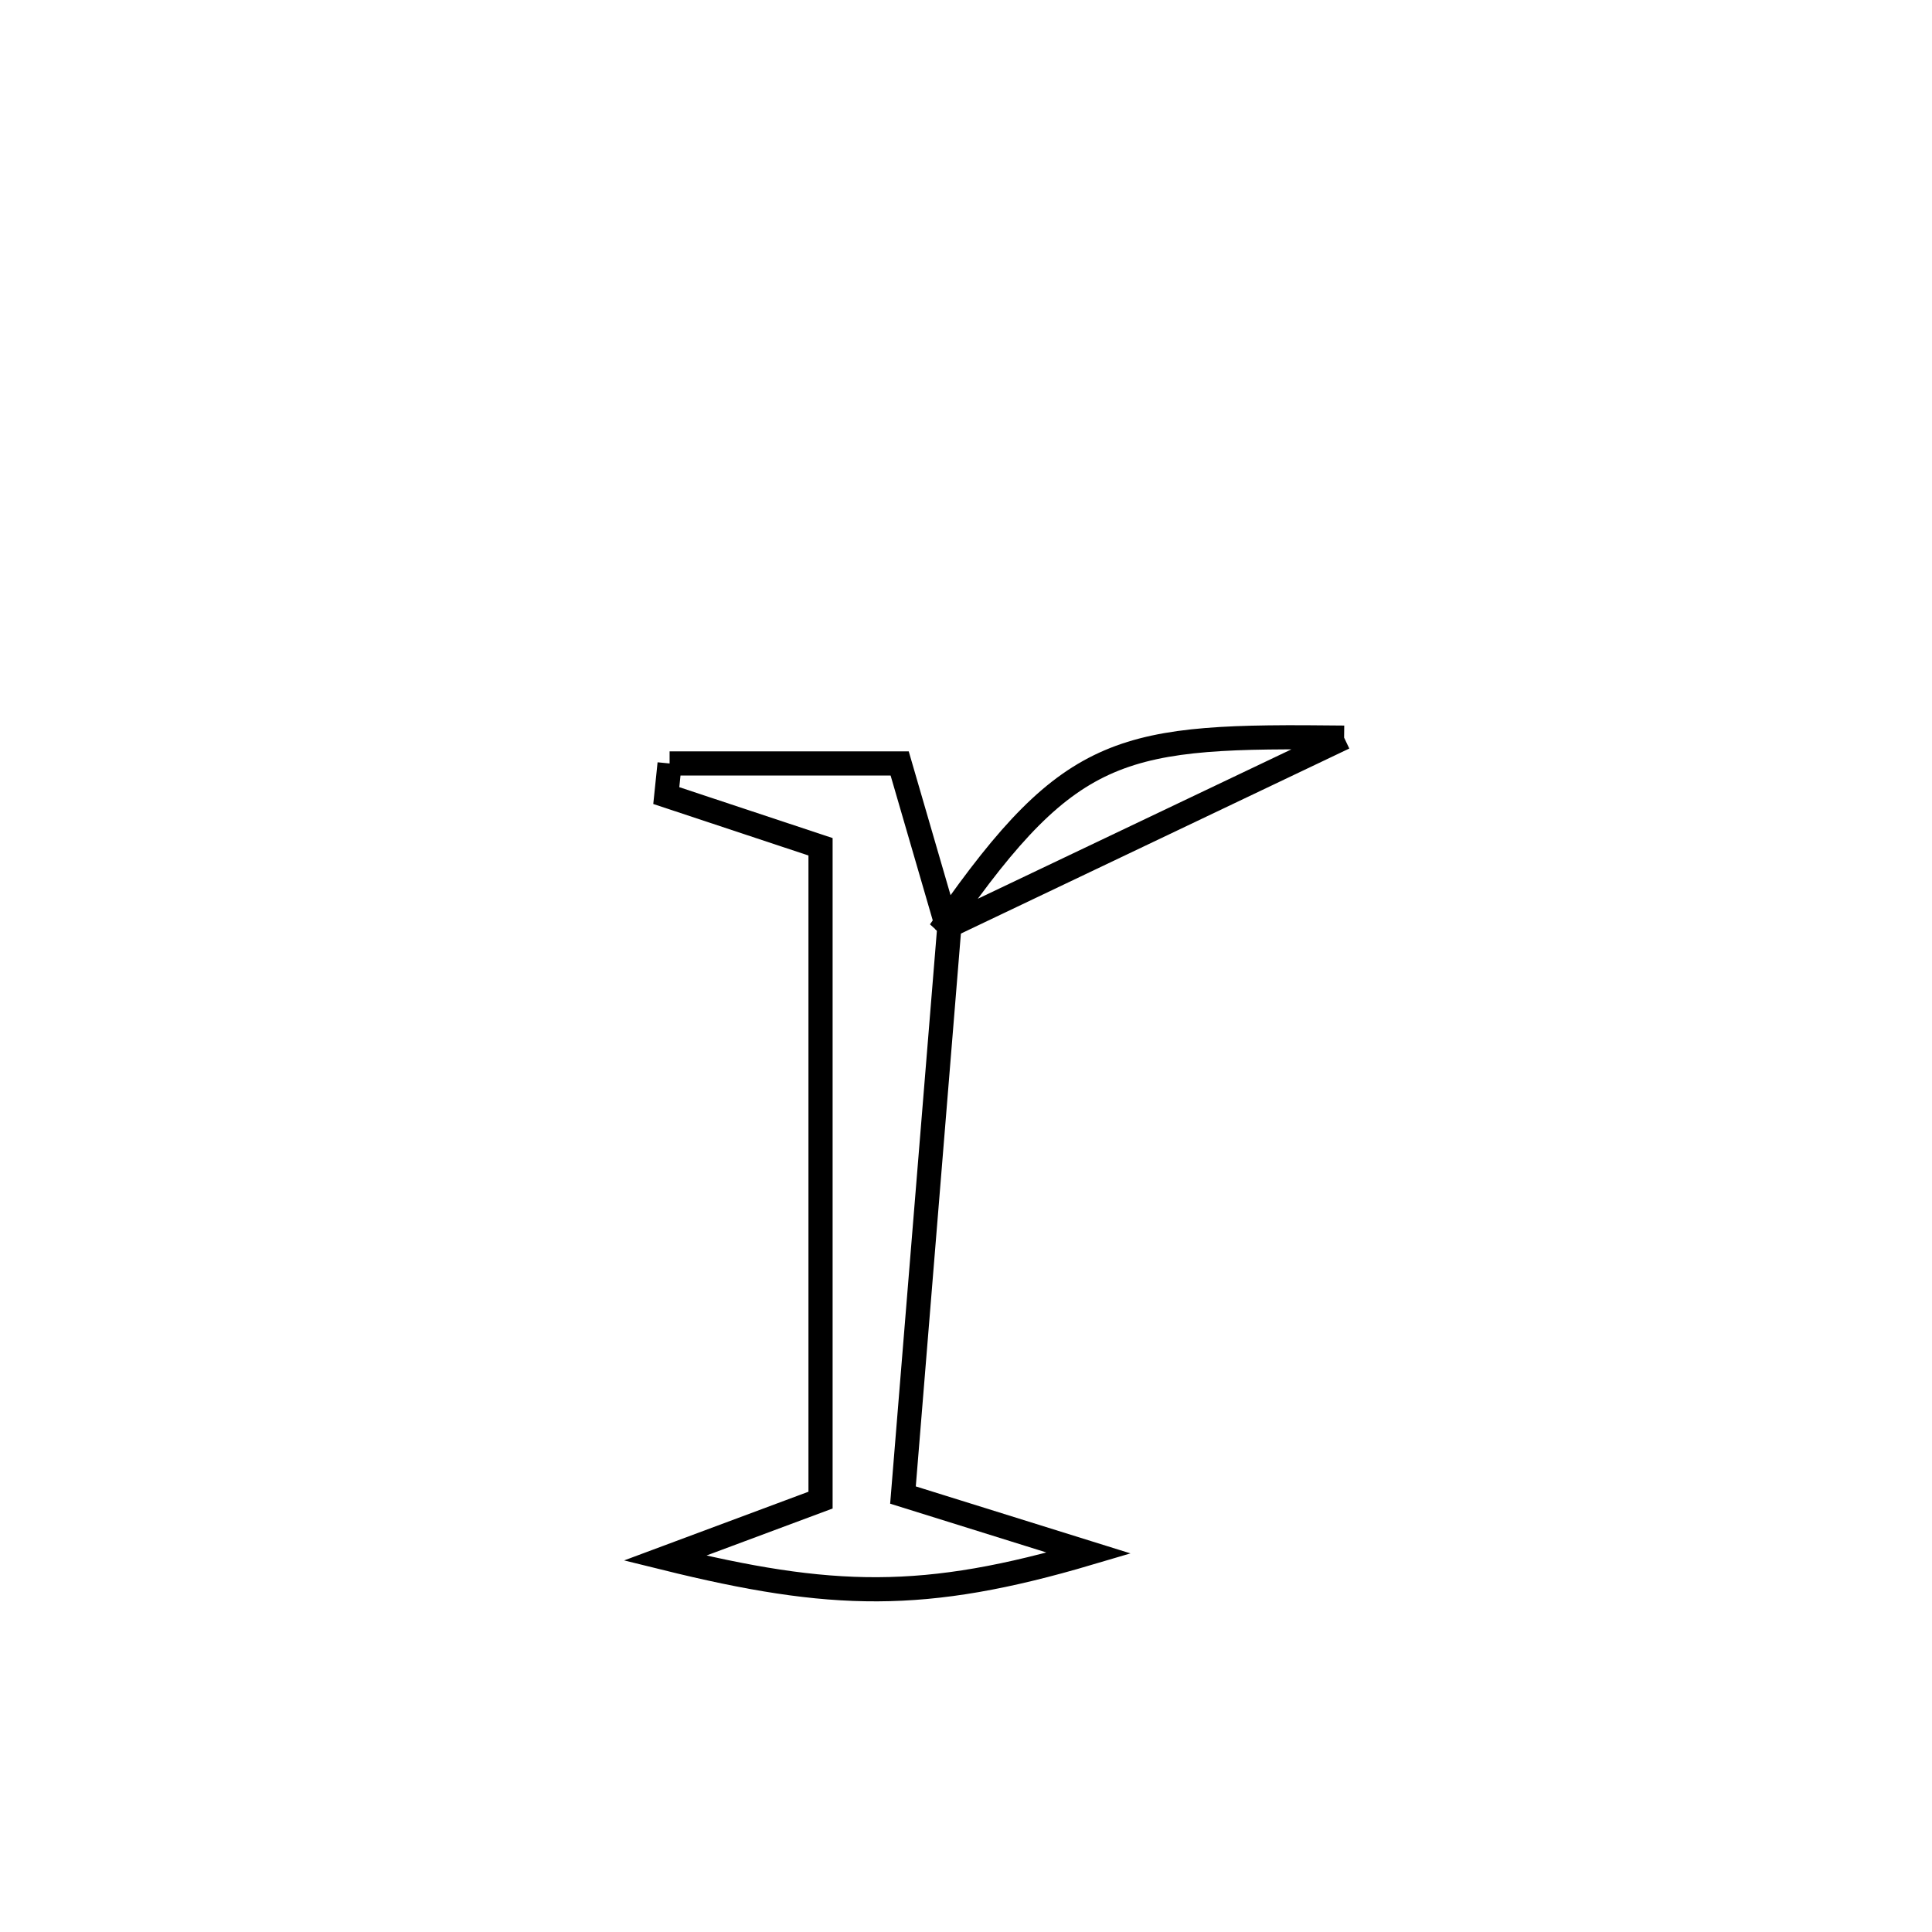 <svg xmlns="http://www.w3.org/2000/svg" viewBox="0.0 0.0 24.0 24.0" height="200px" width="200px"><path fill="none" stroke="black" stroke-width=".3" stroke-opacity="1.0"  filling="0" d="M16.697 9.163 L16.697 9.163 C15.063 9.941 13.429 10.72 11.794 11.499 L11.751 11.46 C13.319 9.215 13.949 9.132 16.697 9.163 L16.697 9.163"></path>
<path fill="none" stroke="black" stroke-width=".3" stroke-opacity="1.0"  filling="0" d="M8.318 9.484 L8.318 9.484 C8.333 9.484 11.172 9.484 11.176 9.484 L11.176 9.484 C11.367 10.143 11.559 10.802 11.751 11.46 L11.794 11.499 C11.602 13.857 11.409 16.214 11.217 18.572 L11.217 18.572 C11.987 18.813 12.757 19.053 13.527 19.293 L13.527 19.293 C11.481 19.898 10.33 19.866 8.261 19.355 L8.261 19.355 C8.905 19.115 9.549 18.875 10.193 18.635 L10.193 18.635 C10.193 17.282 10.193 15.93 10.193 14.577 C10.193 13.224 10.193 11.872 10.193 10.519 L10.193 10.519 C9.555 10.307 8.916 10.095 8.277 9.883 L8.277 9.883 C8.291 9.75 8.305 9.617 8.318 9.484 L8.318 9.484"></path></svg>